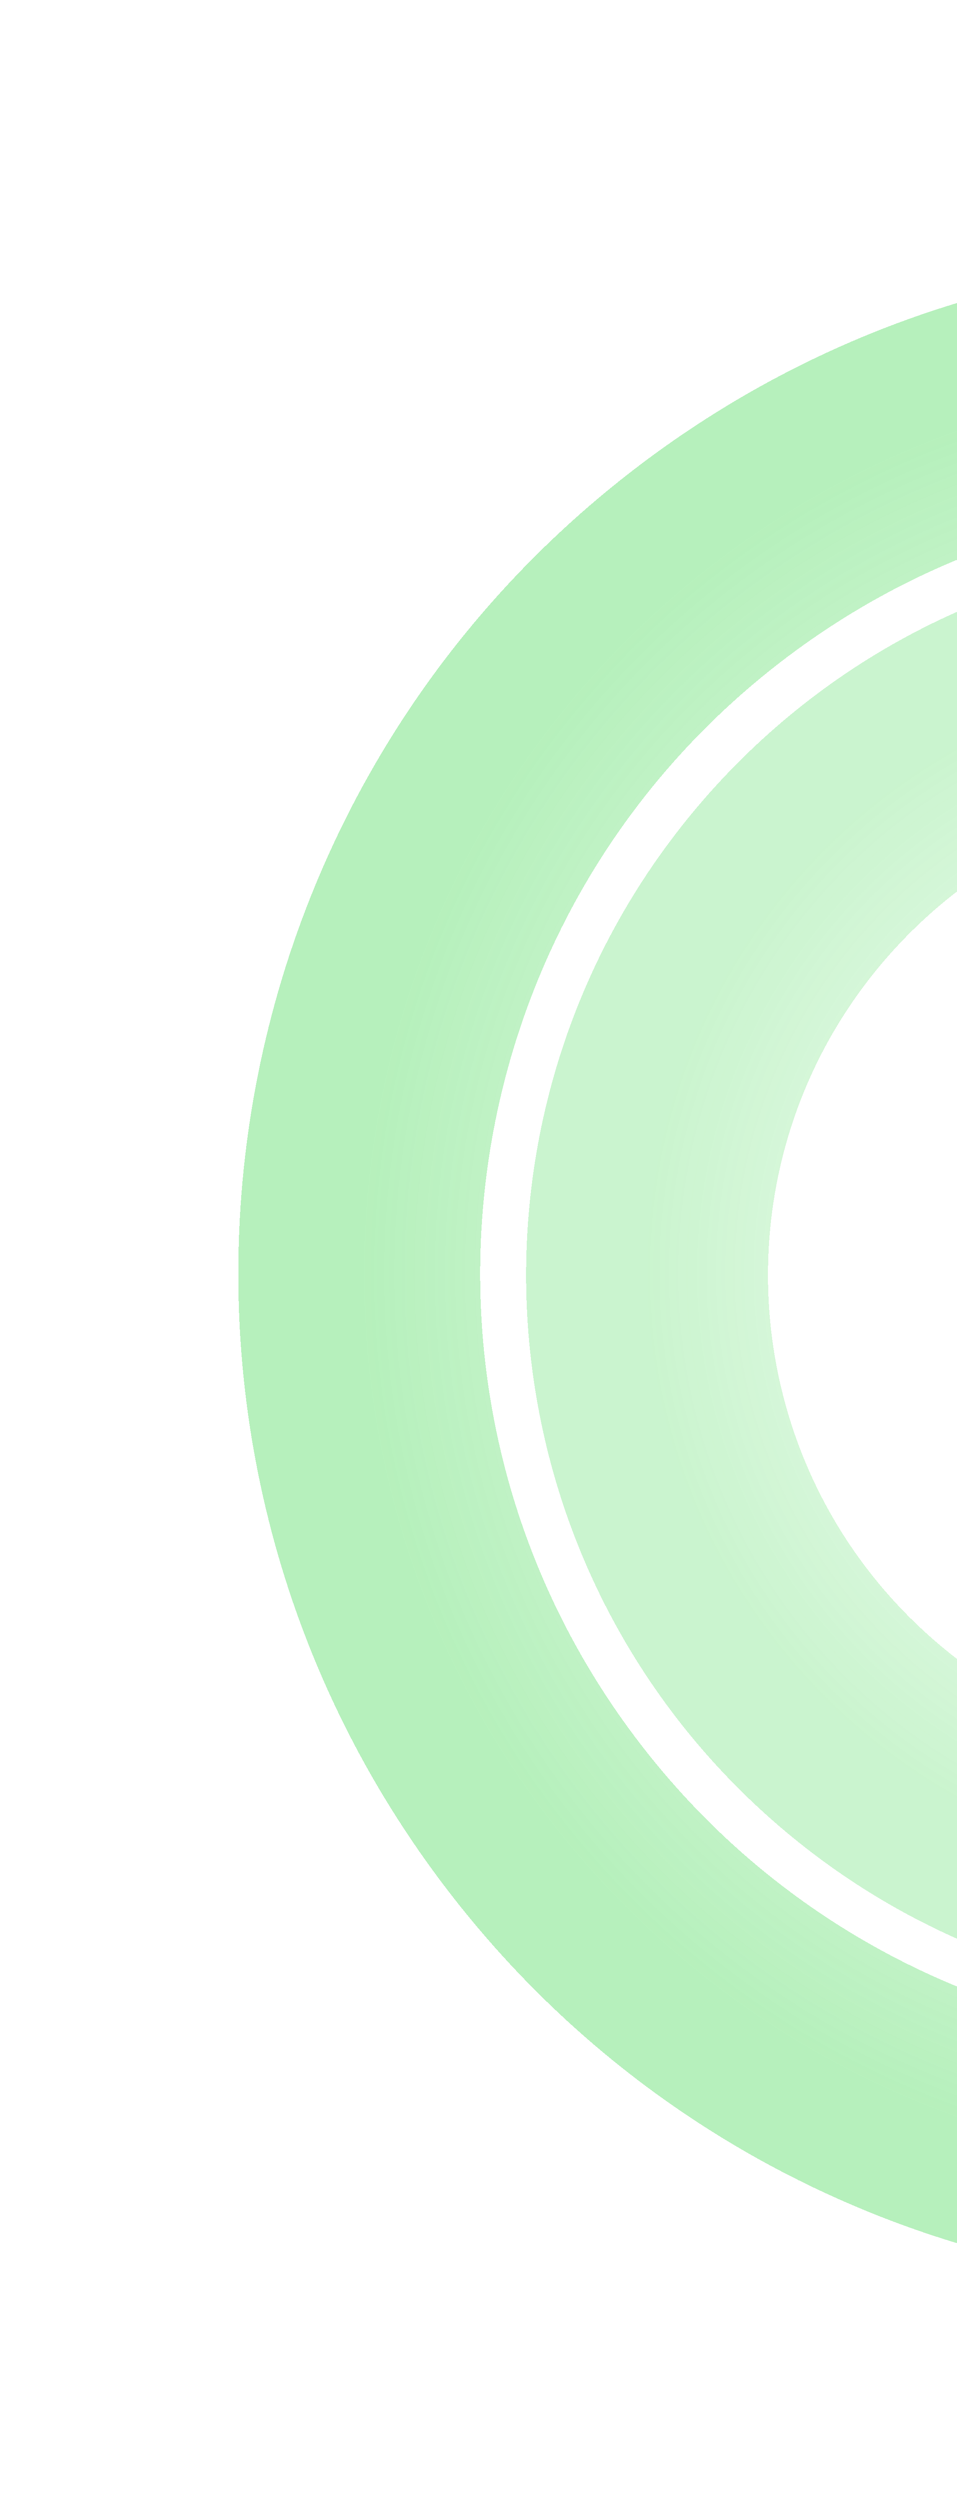 <svg width="182" height="475" viewBox="0 0 182 475" fill="none" xmlns="http://www.w3.org/2000/svg">
<g filter="url(#filter0_d_8437_317)">
<path d="M376.226 336.125C418.381 276.804 418.863 194.609 372.006 134.091C314.666 60.035 208.147 46.484 134.091 103.824C60.035 161.164 46.484 267.683 103.824 341.739C155.463 408.433 246.988 426.054 318.768 387.017" stroke="url(#paint0_angular_8437_317)" stroke-opacity="0.35" stroke-width="46" stroke-linecap="round" shape-rendering="crispEdges"/>
</g>
<g filter="url(#filter1_d_8437_317)">
<path d="M302.001 333.704C259.089 362.573 200.482 359.61 160.554 323.222C113.66 280.484 110.29 207.824 153.027 160.929C195.765 114.035 268.426 110.665 315.32 153.402C355.248 189.79 363.623 247.871 338.85 293.271" stroke="url(#paint1_angular_8437_317)" stroke-opacity="0.25" stroke-width="46" stroke-linecap="round" shape-rendering="crispEdges"/>
</g>
<defs>
<filter id="filter0_d_8437_317" x="39.319" y="43.319" width="397.191" height="397.189" filterUnits="userSpaceOnUse" color-interpolation-filters="sRGB">
<feFlood flood-opacity="0" result="BackgroundImageFix"/>
<feColorMatrix in="SourceAlpha" type="matrix" values="0 0 0 0 0 0 0 0 0 0 0 0 0 0 0 0 0 0 127 0" result="hardAlpha"/>
<feOffset dy="4"/>
<feGaussianBlur stdDeviation="3"/>
<feComposite in2="hardAlpha" operator="out"/>
<feColorMatrix type="matrix" values="0 0 0 0 0.628 0 0 0 0 1 0 0 0 0 0.596 0 0 0 0.25 0"/>
<feBlend mode="normal" in2="BackgroundImageFix" result="effect1_dropShadow_8437_317"/>
<feBlend mode="normal" in="SourceGraphic" in2="effect1_dropShadow_8437_317" result="shape"/>
</filter>
<filter id="filter1_d_8437_317" x="94.055" y="98.429" width="287.762" height="287.763" filterUnits="userSpaceOnUse" color-interpolation-filters="sRGB">
<feFlood flood-opacity="0" result="BackgroundImageFix"/>
<feColorMatrix in="SourceAlpha" type="matrix" values="0 0 0 0 0 0 0 0 0 0 0 0 0 0 0 0 0 0 127 0" result="hardAlpha"/>
<feOffset dy="4"/>
<feGaussianBlur stdDeviation="3"/>
<feComposite in2="hardAlpha" operator="out"/>
<feColorMatrix type="matrix" values="0 0 0 0 0.628 0 0 0 0 1 0 0 0 0 0.596 0 0 0 0.25 0"/>
<feBlend mode="normal" in2="BackgroundImageFix" result="effect1_dropShadow_8437_317"/>
<feBlend mode="normal" in="SourceGraphic" in2="effect1_dropShadow_8437_317" result="shape"/>
</filter>
<radialGradient id="paint0_angular_8437_317" cx="0" cy="0" r="1" gradientUnits="userSpaceOnUse" gradientTransform="translate(237.915 237.915) rotate(52.25) scale(169.587 169.587)">
<stop stop-color="#2DD43E" stop-opacity="0"/>
<stop offset="1" stop-color="#2DD43E"/>
</radialGradient>
<radialGradient id="paint1_angular_8437_317" cx="0" cy="0" r="1" gradientUnits="userSpaceOnUse" gradientTransform="translate(237.937 238.312) rotate(42.344) scale(114.882 114.882)">
<stop stop-color="#2DD43E" stop-opacity="0"/>
<stop offset="1" stop-color="#2DD43E"/>
</radialGradient>
</defs>
</svg>
